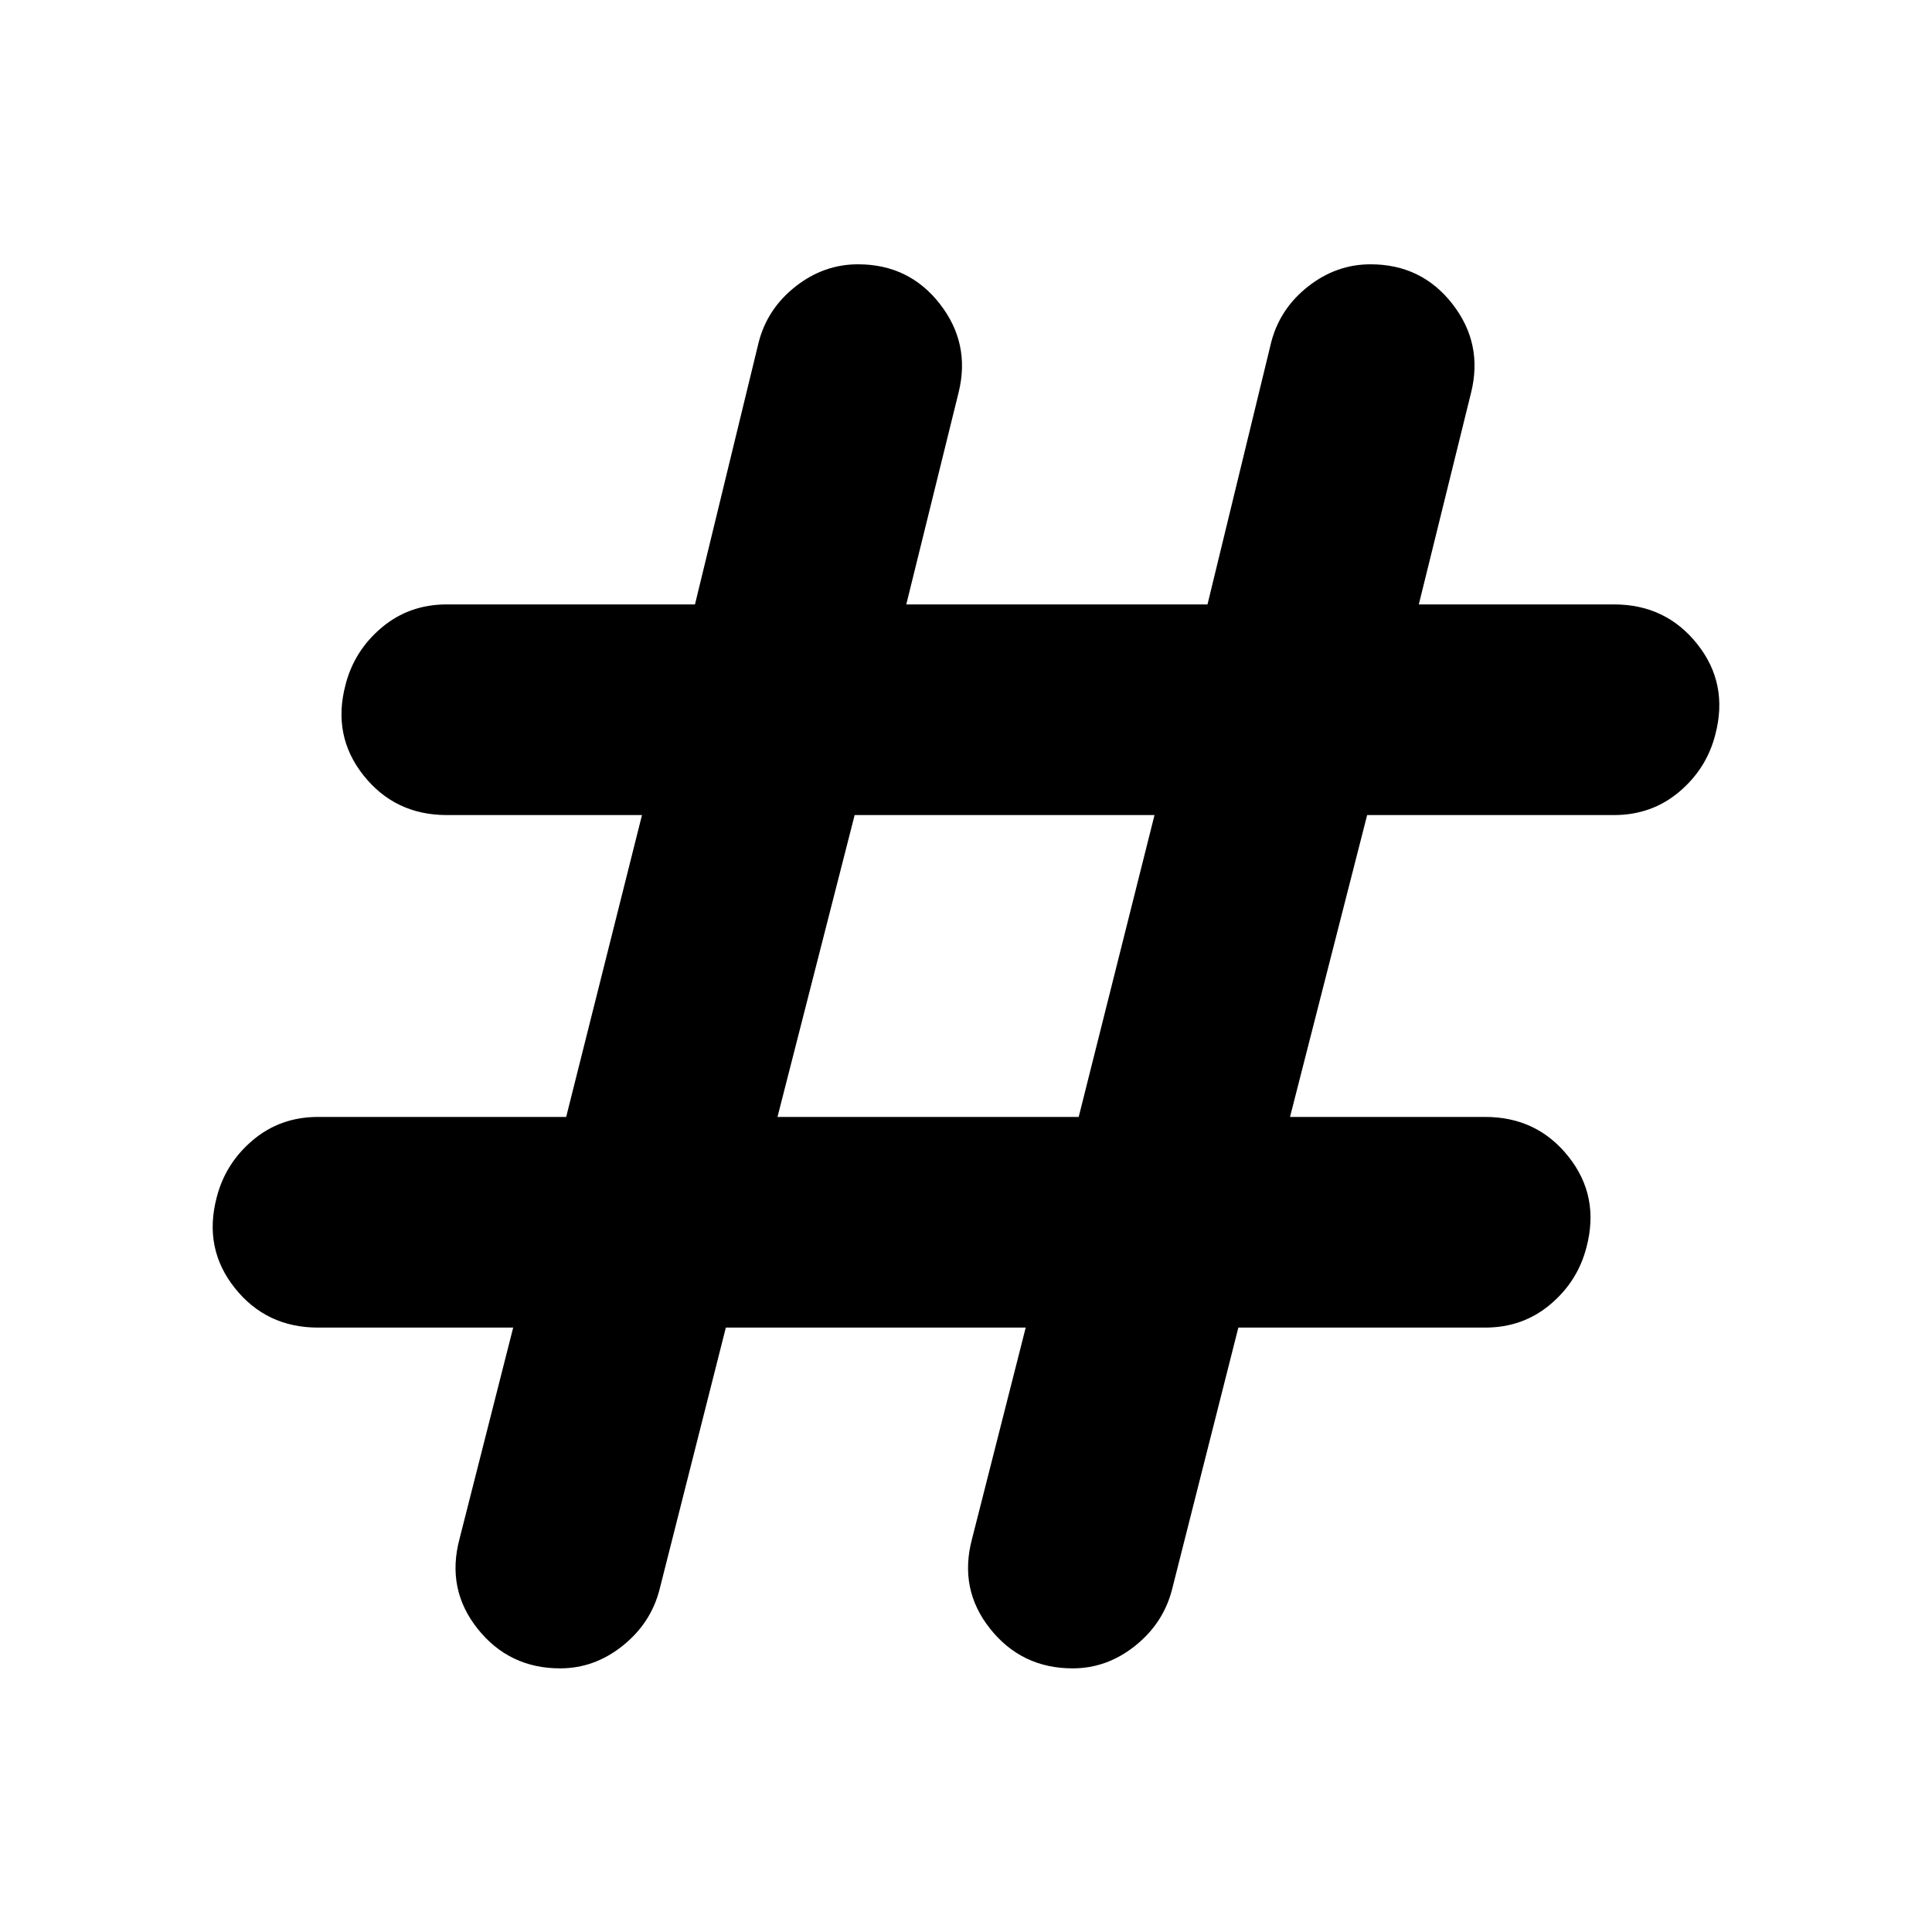 <svg xmlns="http://www.w3.org/2000/svg" height="40" viewBox="0 -960 960 960" width="40"><path d="m360.67-300.33-33 130.33q-4.34 16.67-18.34 27.83-14 11.17-31 11.17-25.33 0-41-19.67-15.66-19.66-9-44.66l26.67-105h-97q-25.67 0-41.33-19.67-15.67-19.67-9-45 4.33-17 18-28.5Q139.33-405 158-405h123.33L319-555h-97q-25.67 0-41.33-19.67-15.67-19.66-9-45 4.33-17 18-28.5 13.66-11.5 32.33-11.5h123.33L377-790q4.33-16.67 18.33-27.67 14-11 31-11 25.34 0 40.67 19.67 15.33 19.67 9.33 44l-26 105.33H600L631.67-790Q636-806.67 650-817.67q14-11 31-11 25.33 0 40.67 19.67Q737-789.33 731-765l-26 105.33h97q25.67 0 41.33 19.67 15.67 19.67 9 45-4.33 17-18 28.5Q820.67-555 802-555H679.33L641-405h97q25.67 0 41.33 19.67 15.67 19.66 9 45-4.33 17-18 28.5-13.66 11.5-32.33 11.5H615.33l-33 130.33Q578-153.33 564-142.17 550-131 533-131q-25.33 0-41-19.67-15.67-19.66-9-44.66l26.67-105h-149ZM386.33-405H536l37.67-150h-149l-38.34 150Z"/></svg>